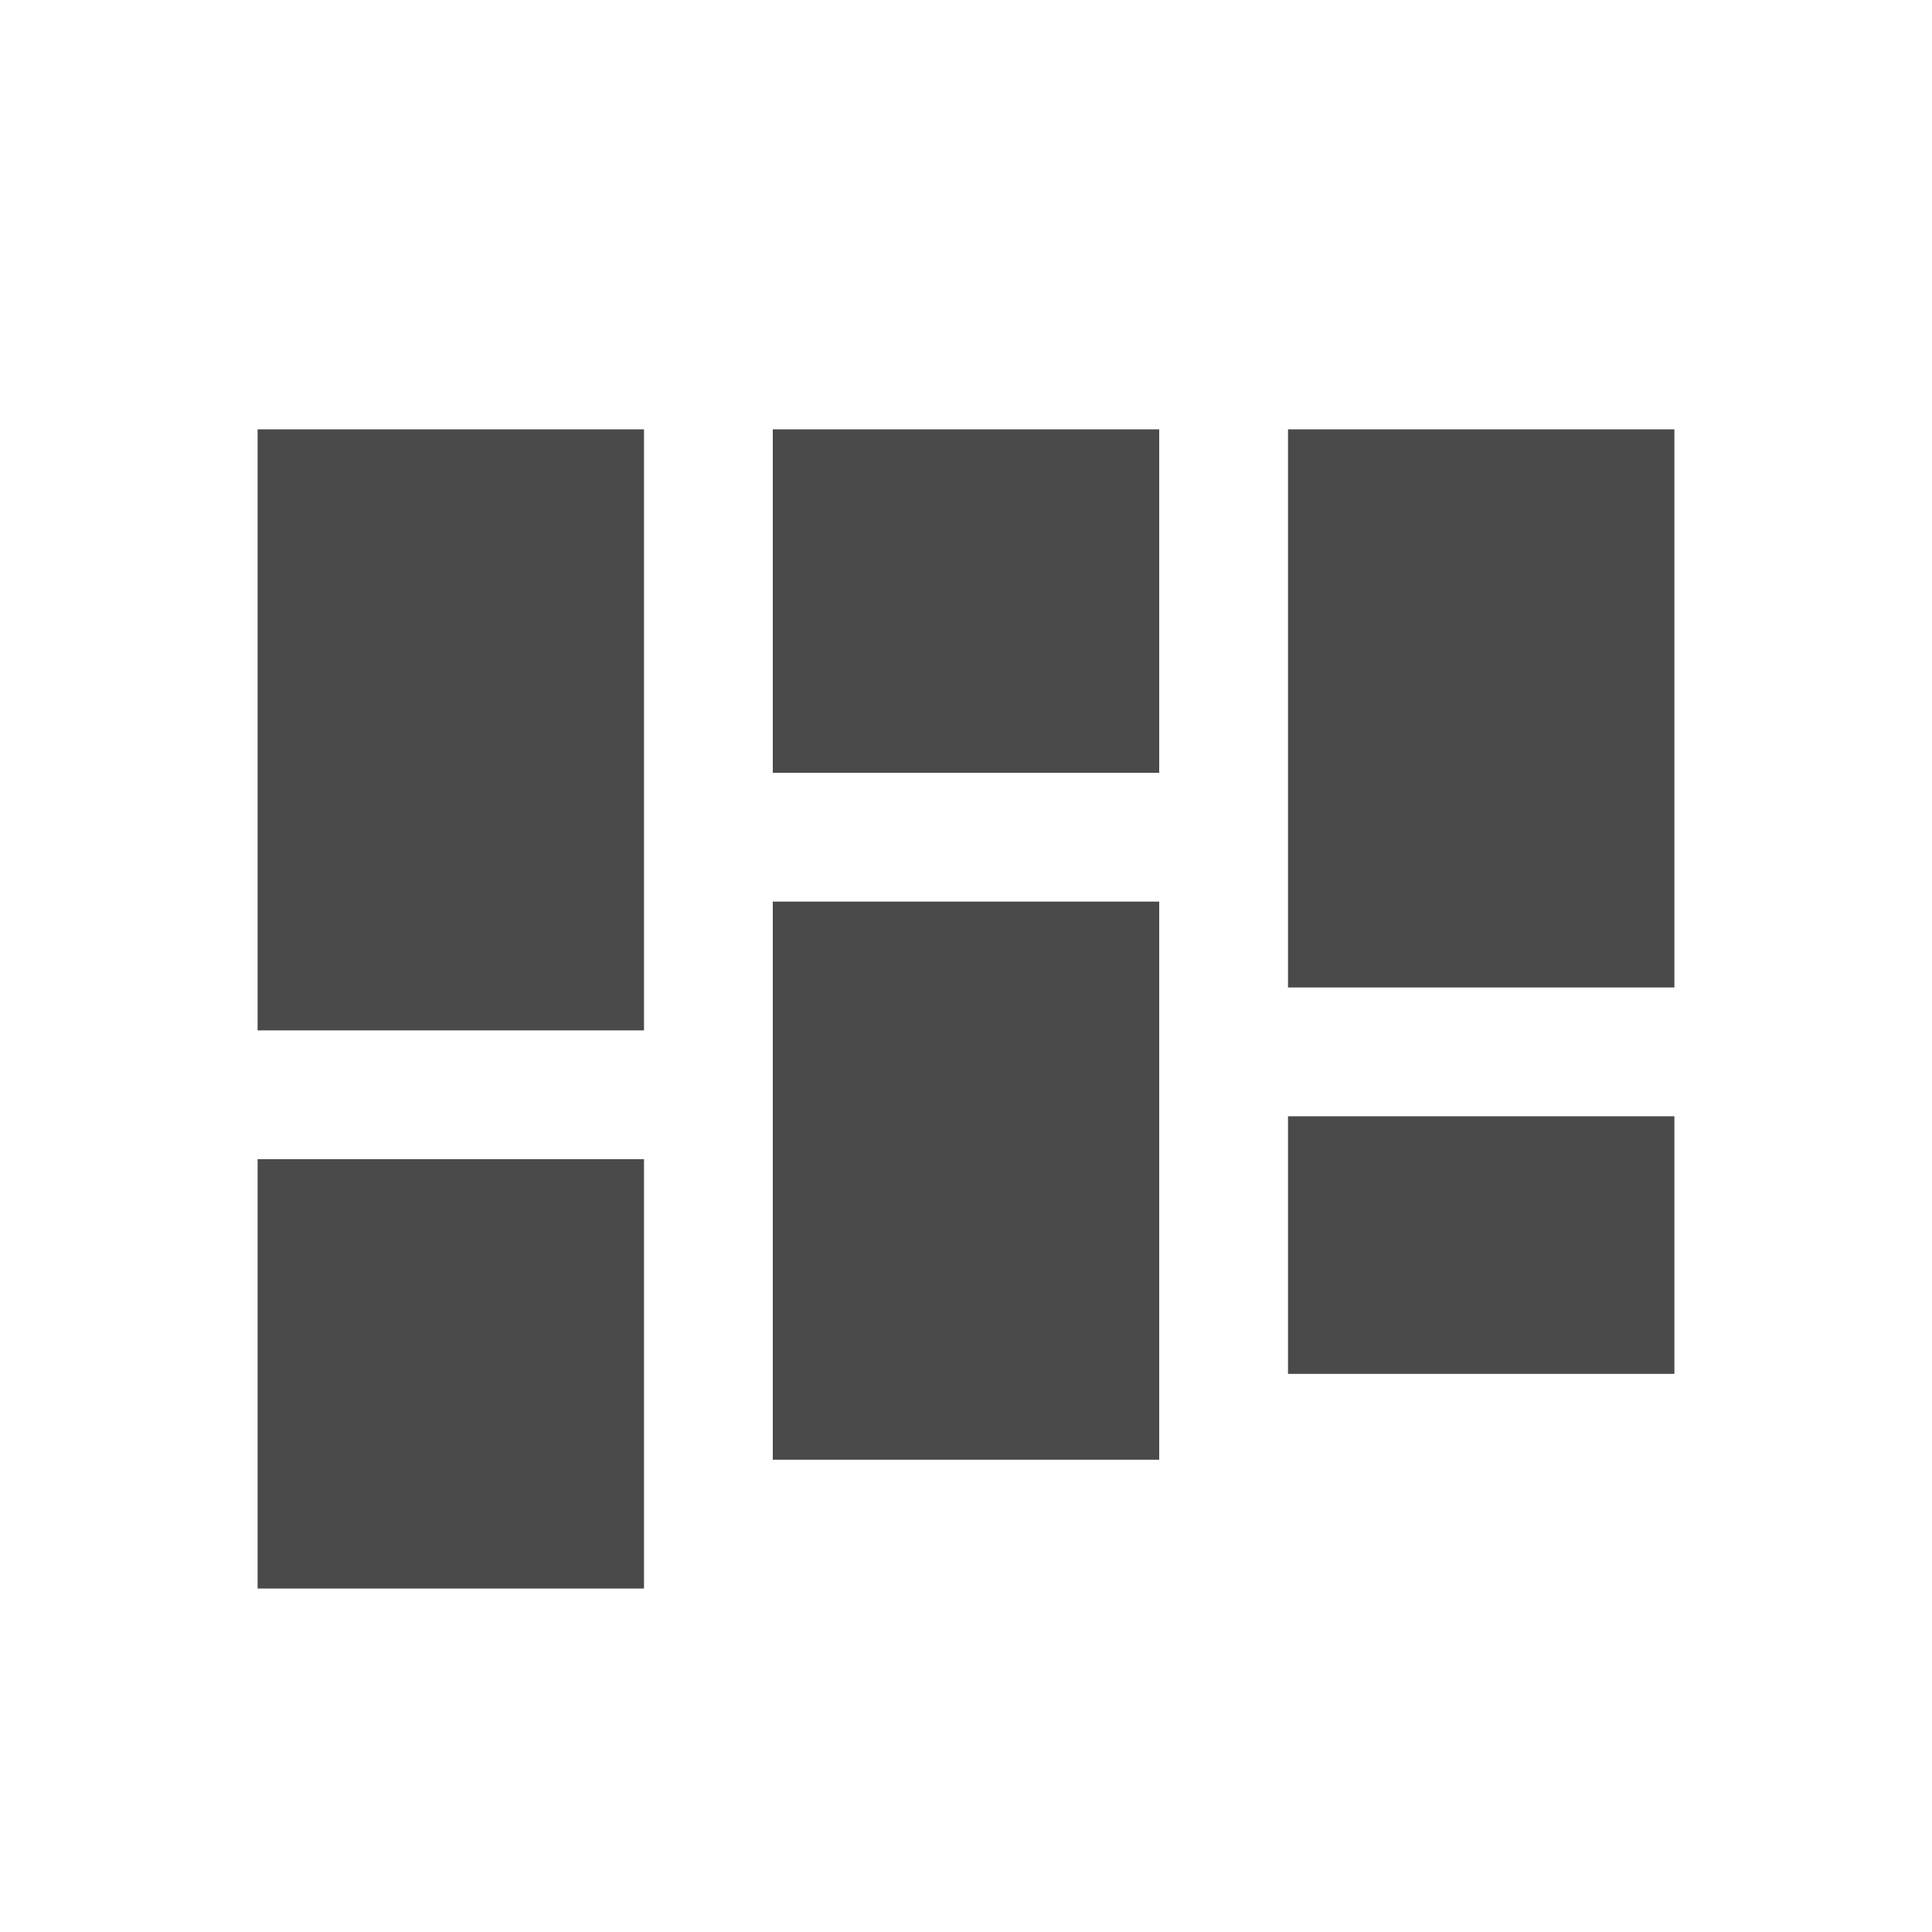 <?xml version="1.0" encoding="UTF-8"?>
<svg width="45px" height="45px" viewBox="0 0 45 45" version="1.1" xmlns="http://www.w3.org/2000/svg" xmlns:xlink="http://www.w3.org/1999/xlink">
    <title>tab/ waterfall_black</title>
    <g id="tab/-waterfall_black" stroke="none" stroke-width="1" fill="none" fill-rule="evenodd">
        <rect id="Rectangle-Copy-2" stroke="#4A4A4A" stroke-width="2" fill="#4A4A4A" x="7" y="11" width="7" height="12"></rect>
        <rect id="Rectangle-Copy-5" stroke="#4A4A4A" stroke-width="2" fill="#4A4A4A" x="7" y="28" width="7" height="8"></rect>
        <rect id="Rectangle-Copy-3" stroke="#4A4A4A" stroke-width="2" fill="#4A4A4A" x="19" y="11" width="7" height="6"></rect>
        <rect id="Rectangle-Copy-4" stroke="#4A4A4A" stroke-width="2" fill="#4A4A4A" x="31" y="11" width="7" height="11"></rect>
        <rect id="Rectangle-Copy-6" stroke="#4A4A4A" stroke-width="2" fill="#4A4A4A" x="31" y="27" width="7" height="4"></rect>
        <rect id="Rectangle-Copy-7" stroke="#4A4A4A" stroke-width="2" fill="#4A4A4A" x="19" y="22" width="7" height="11"></rect>
    </g>
</svg>